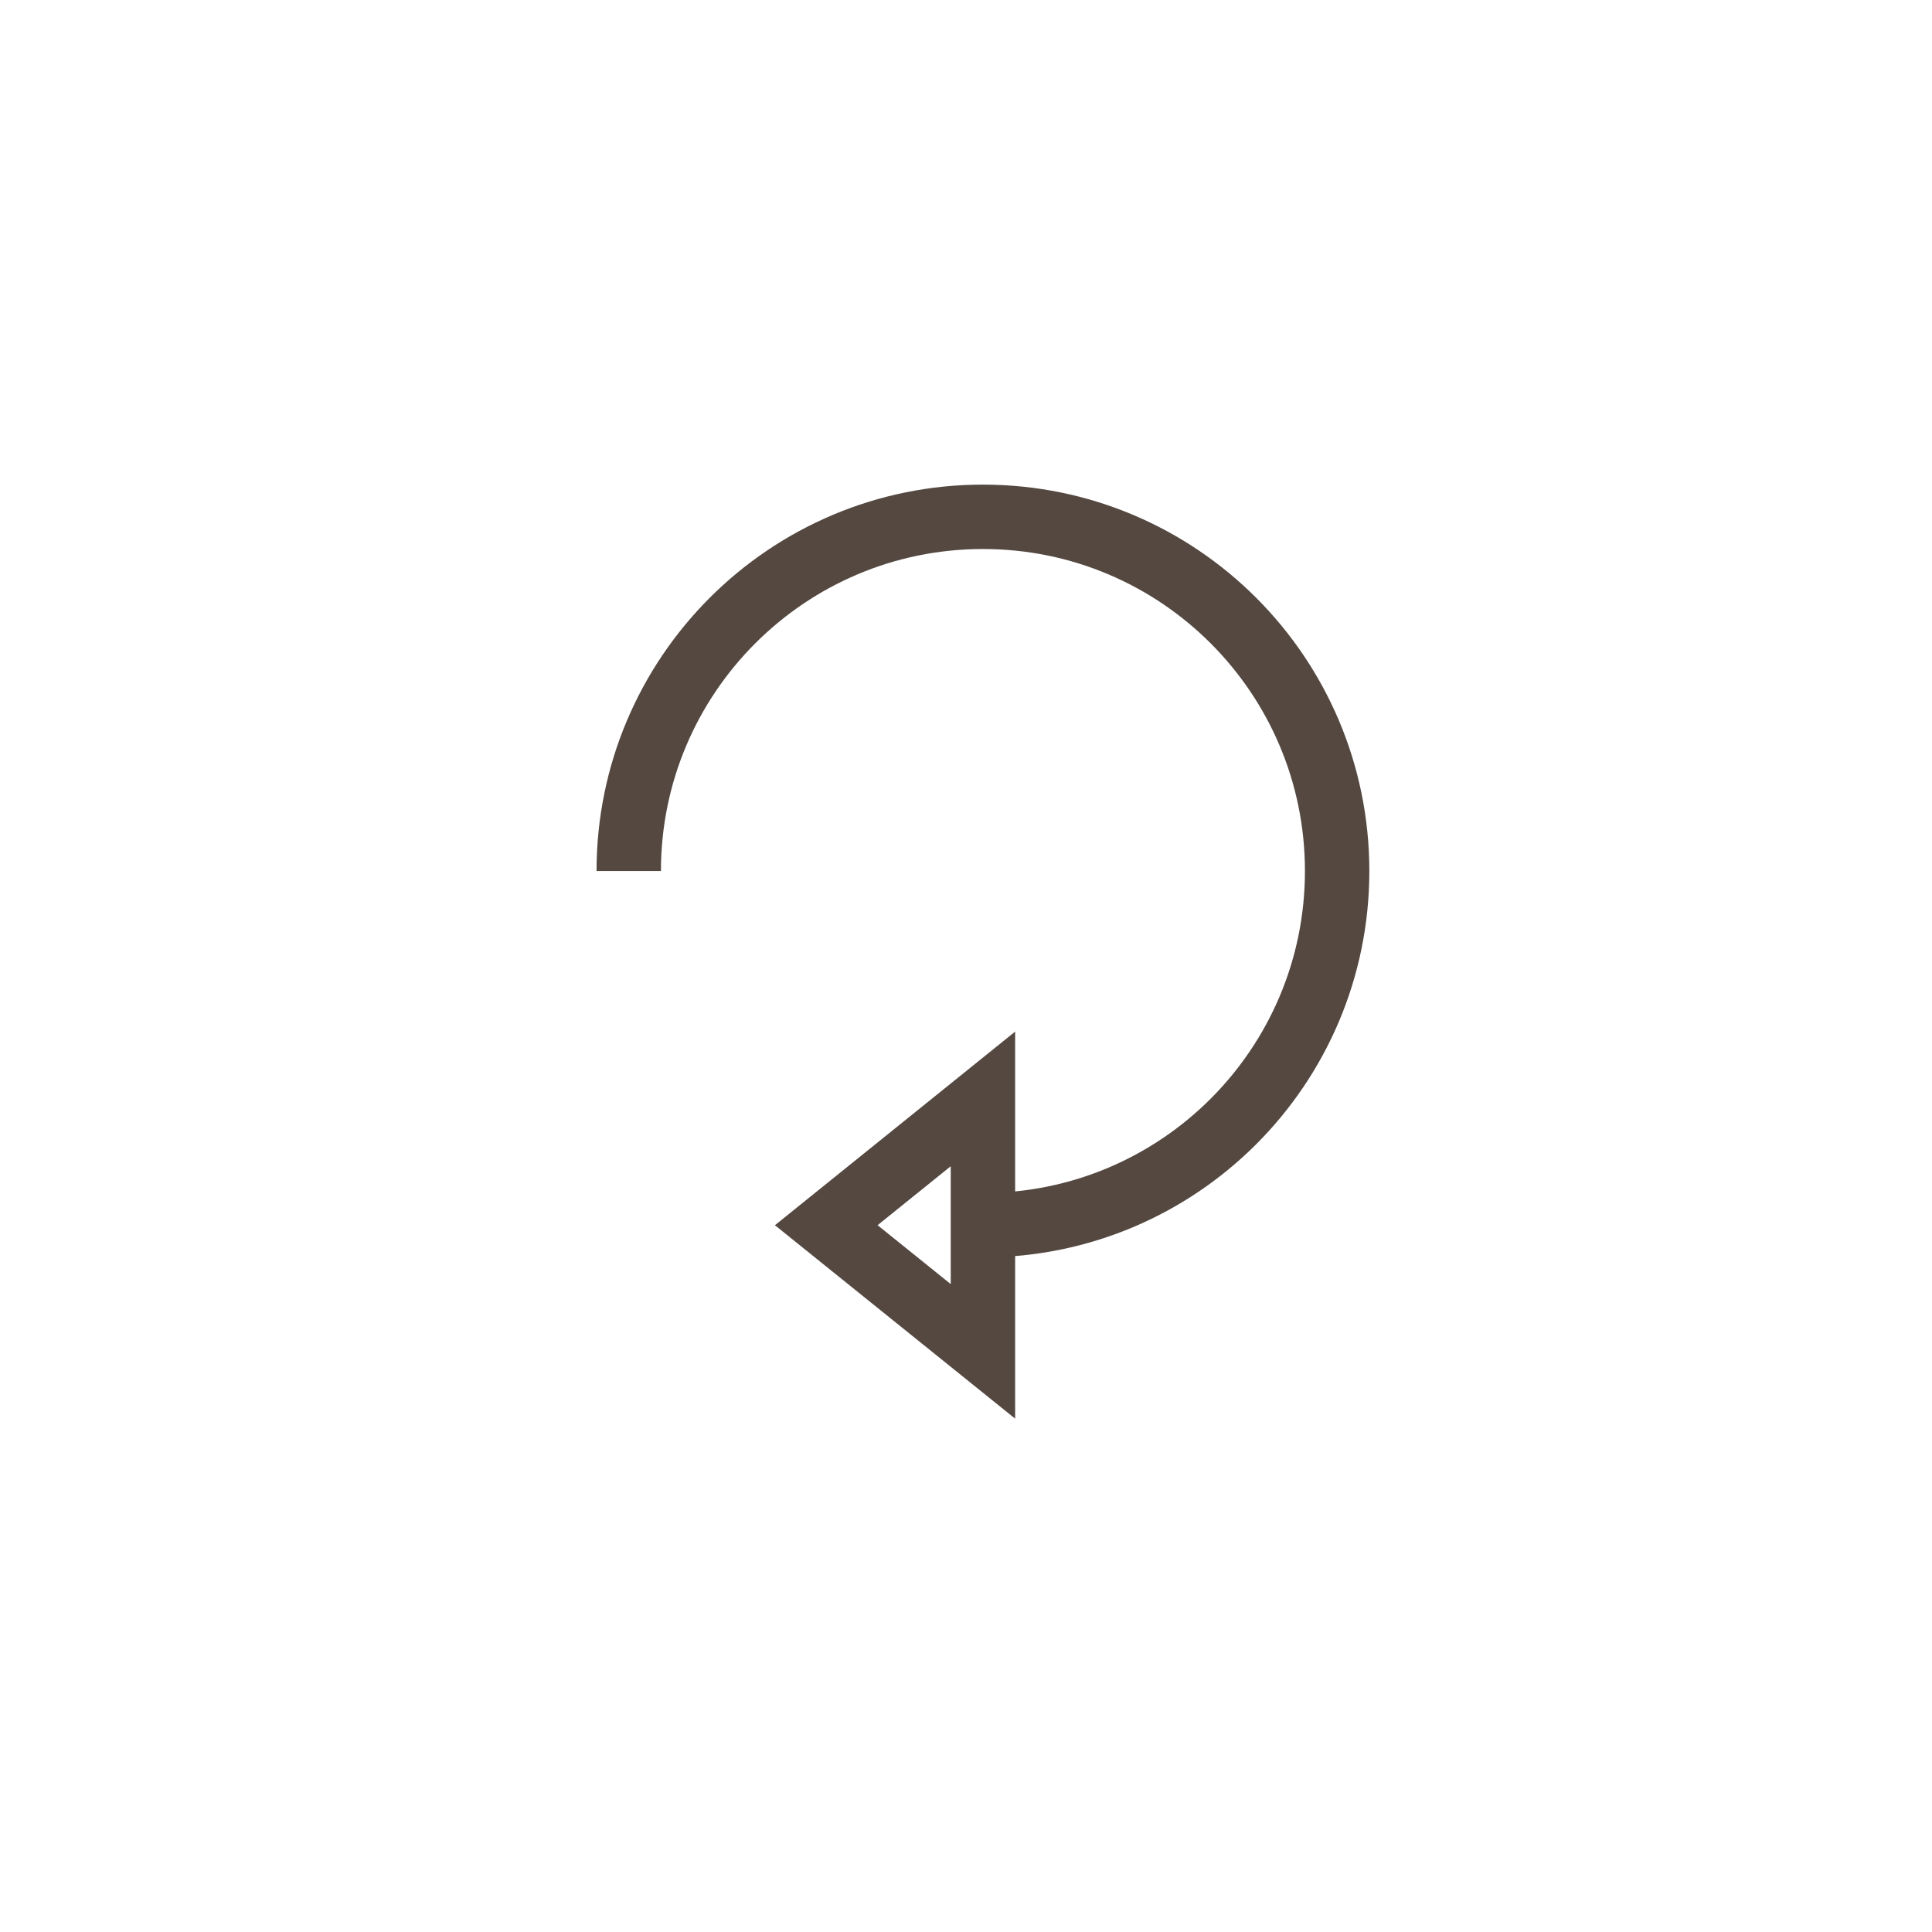 <?xml version="1.0" encoding="utf-8"?>
<!-- Generator: Adobe Illustrator 16.0.0, SVG Export Plug-In . SVG Version: 6.00 Build 0)  -->
<!DOCTYPE svg PUBLIC "-//W3C//DTD SVG 1.1//EN" "http://www.w3.org/Graphics/SVG/1.1/DTD/svg11.dtd">
<svg version="1.1" id="Layer_1" xmlns="http://www.w3.org/2000/svg" xmlns:xlink="http://www.w3.org/1999/xlink" x="0px" y="0px"
	 width="30px" height="30px" viewBox="0 0 30 30" enable-background="new 0 0 30 30" xml:space="preserve">
<g>
	<g>
		<path fill="none" stroke="#544841" stroke-miterlimit="10" d="M15.263,19.025c3.04,0,5.5-2.463,5.5-5.5c0-3.037-2.461-5.5-5.5-5.5
			c-3.037,0-5.5,2.463-5.5,5.5"/>
		<polygon fill="none" stroke="#544841" stroke-miterlimit="10" points="15.263,20.984 12.83,19.025 15.263,17.064 		"/>
	</g>
</g>
</svg>
